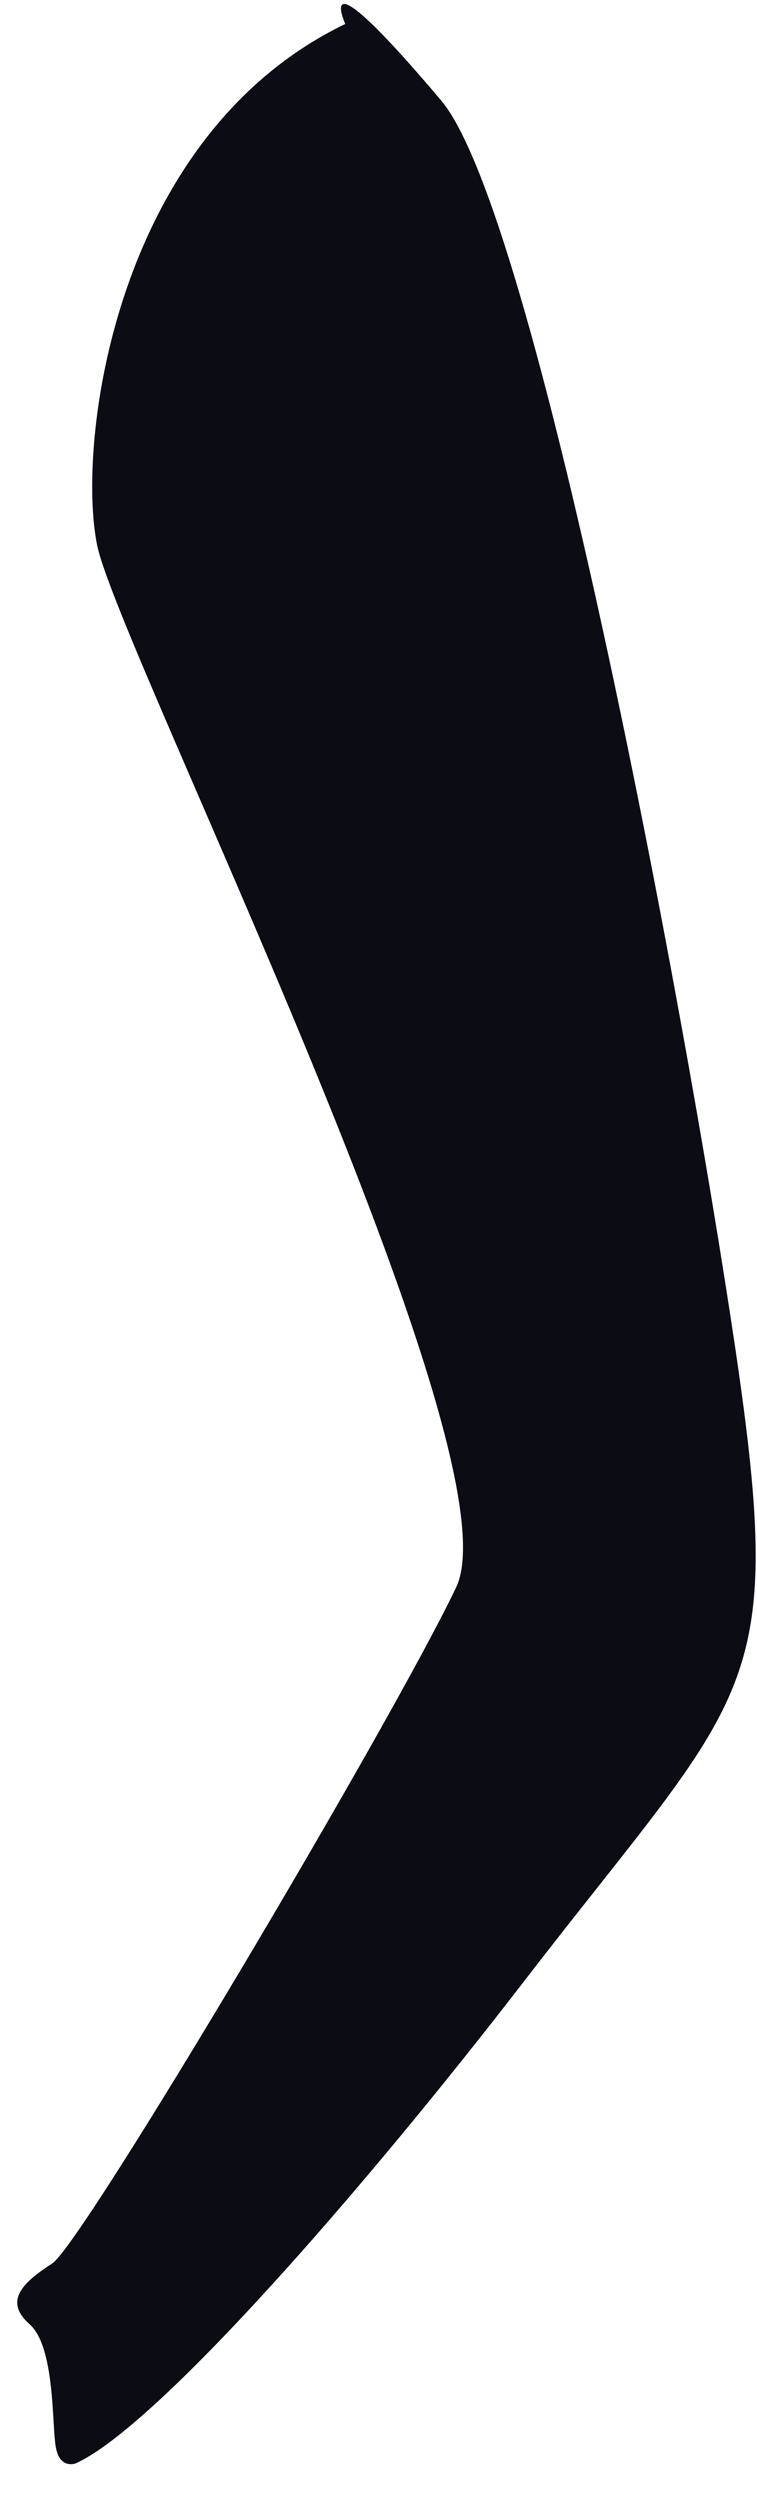 <svg width="20" height="66" viewBox="0 0 20 66" fill="none" xmlns="http://www.w3.org/2000/svg">
<path fill-rule="evenodd" clip-rule="evenodd" d="M9.121 0.633C9.121 0.633 8.192 -1.448 11.657 2.655C14.135 5.59 18.064 26.4 19.426 35.591C20.787 44.801 19.793 44.591 13.857 52.291C9.515 57.924 4.114 64.082 1.998 65.034C1.998 65.034 1.585 65.198 1.476 64.614C1.366 64.029 1.463 61.961 0.779 61.357C0.095 60.753 0.592 60.261 1.379 59.756C2.172 59.25 10.36 45.458 12.051 41.906C13.741 38.361 3.114 17.091 2.566 14.393C2.017 11.695 3.024 3.575 9.121 0.633Z" fill="#0B0C14"/>
</svg>
